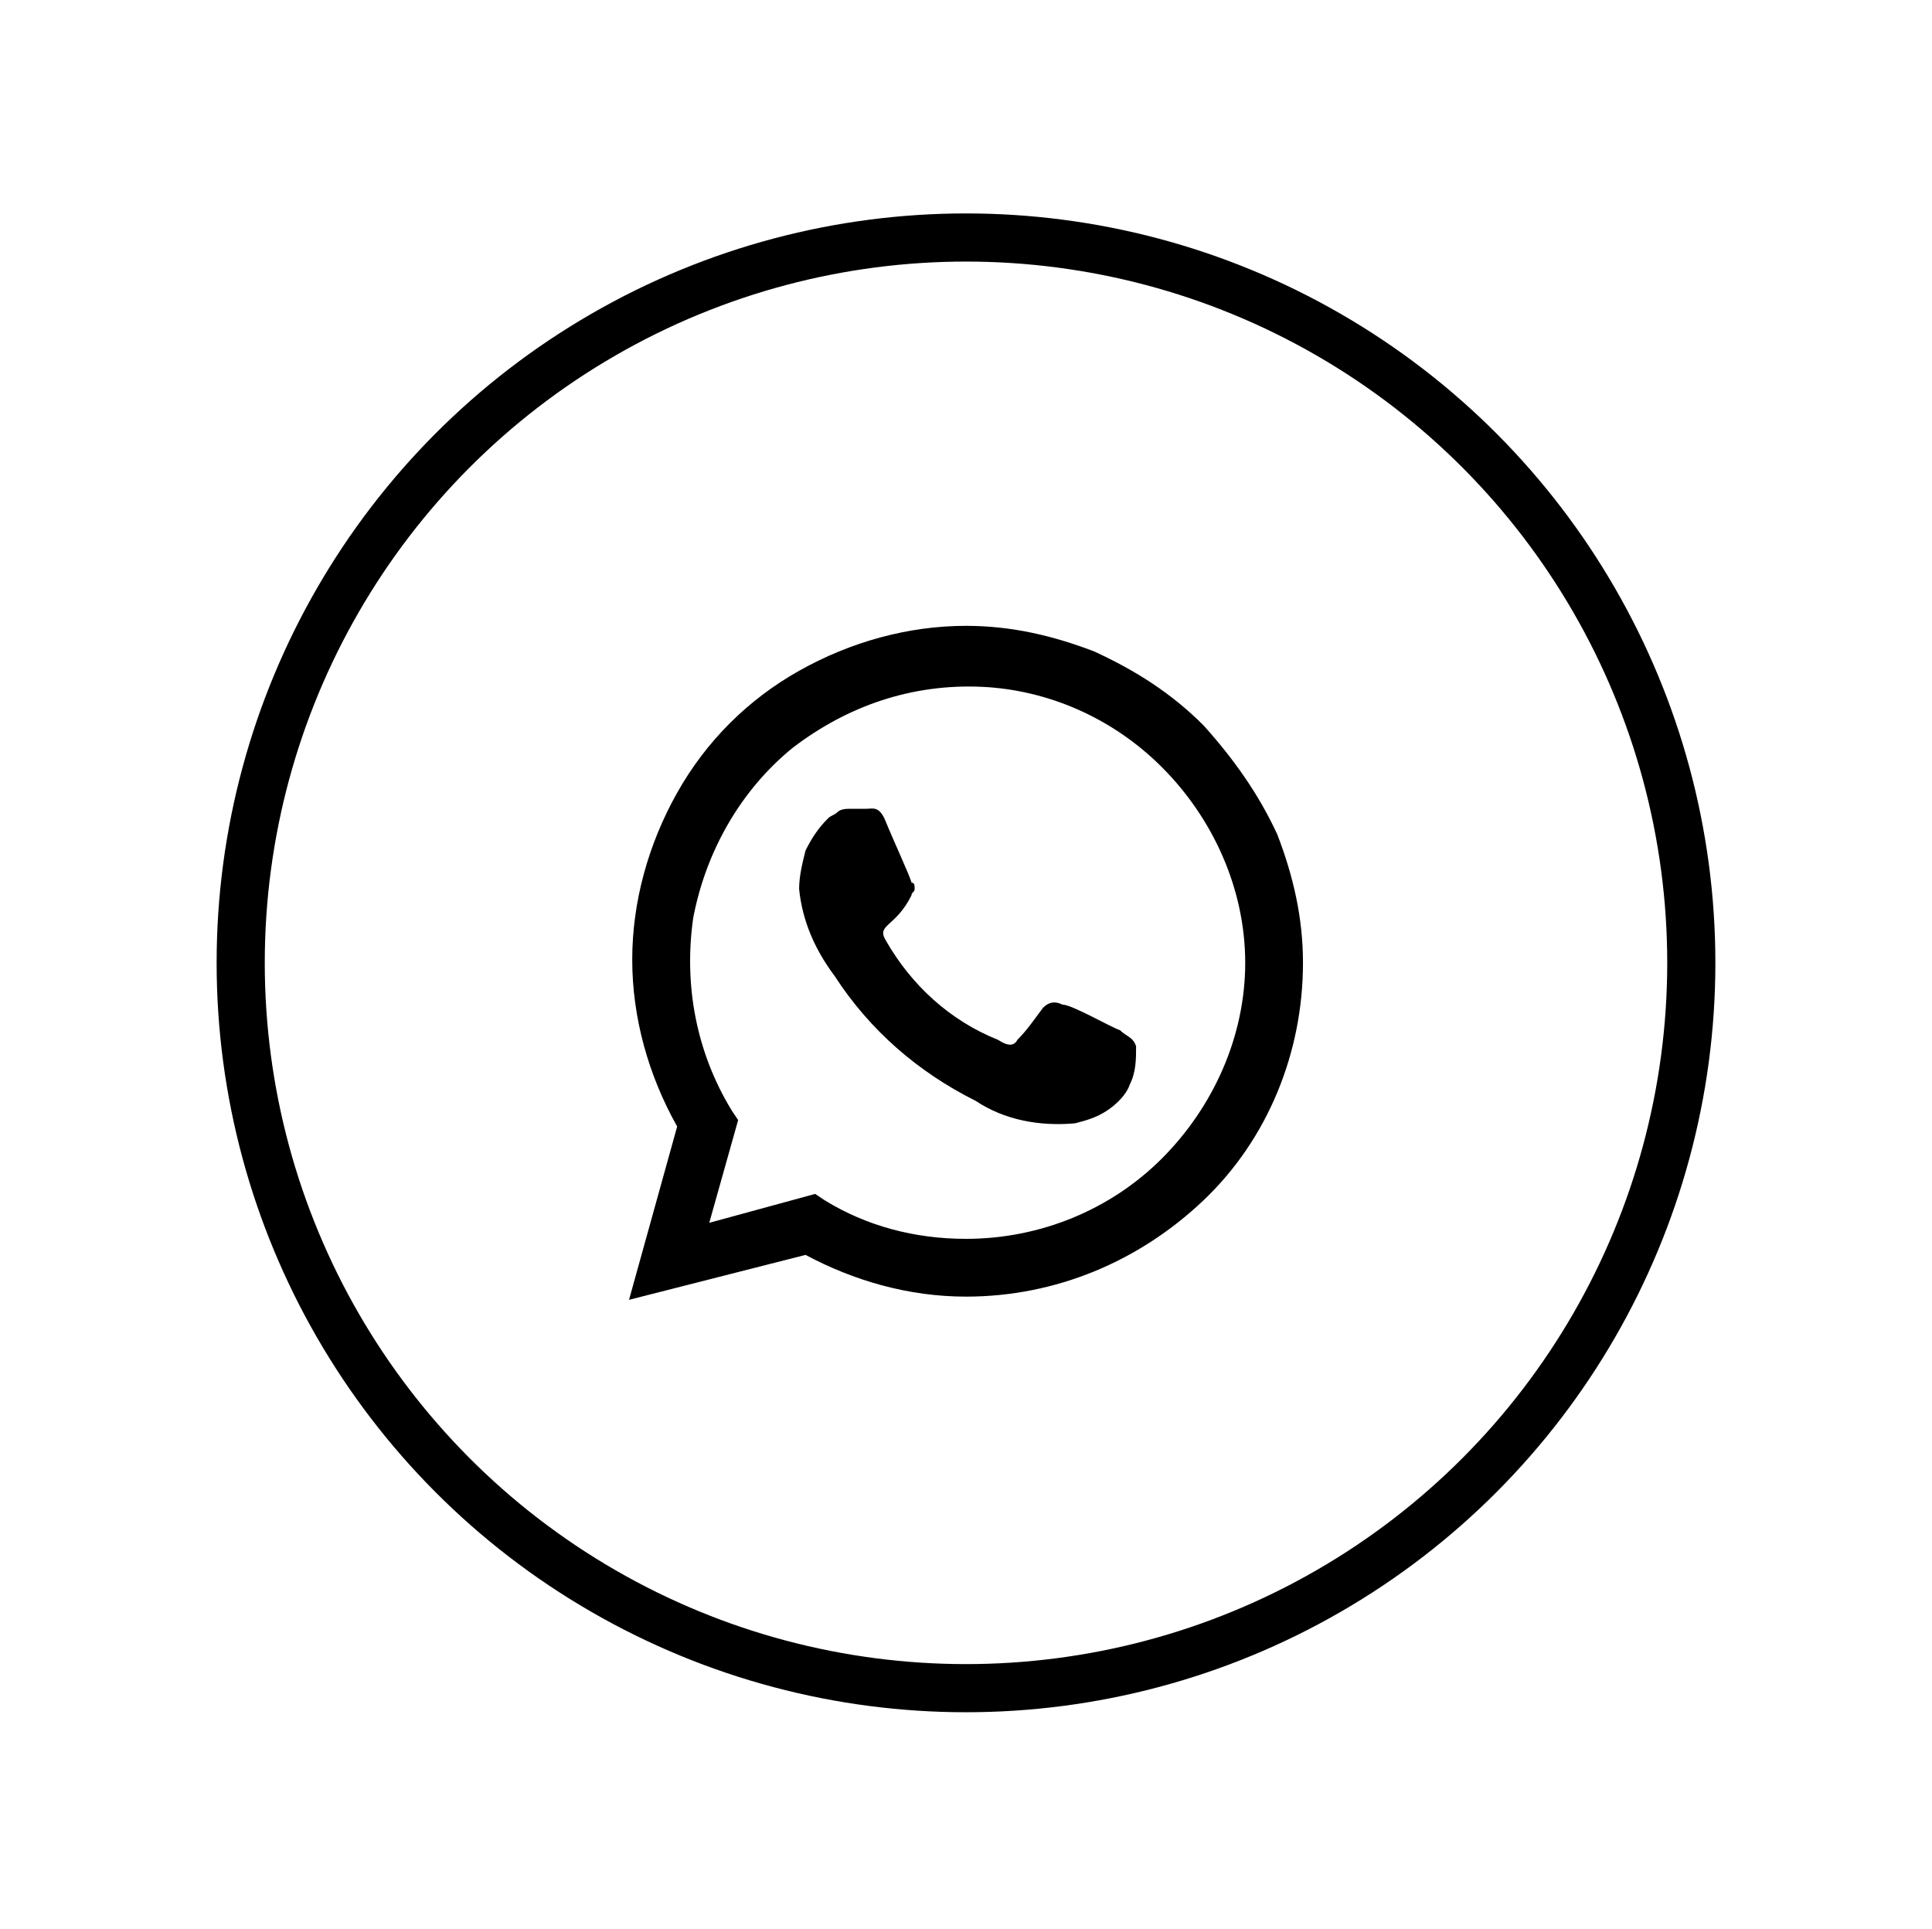 <?xml version="1.0" encoding="utf-8"?>
<!-- Generator: Adobe Illustrator 28.1.0, SVG Export Plug-In . SVG Version: 6.00 Build 0)  -->
<svg version="1.1" id="图层_1" xmlns="http://www.w3.org/2000/svg" xmlns:xlink="http://www.w3.org/1999/xlink" x="0px" y="0px"
	 viewBox="0 0 60.2 60.1" style="enable-background:new 0 0 60.2 60.1;" xml:space="preserve">
<style type="text/css">
	.st0{fill:none;}
	.st1{fill:none;stroke:#000000;stroke-width:1.5;stroke-miterlimit:10;}
</style>
<g>
	<g>
		<g>
			<g>
				<rect x="0" y="0" class="st0" width="60.2" height="60.1"/>
			</g>
		</g>
	</g>
</g>
<g>
	<g>
		<g>
			<g>
				<g>
					<circle class="st1" cx="30.1" cy="30" r="22.6"/>
				</g>
			</g>
		</g>
	</g>
	<path d="M37.5,22.6c-1-1-2.1-1.7-3.4-2.3c-1.3-0.5-2.6-0.8-4-0.8c-1.8,0-3.6,0.5-5.2,1.4c-1.6,0.9-2.9,2.2-3.8,3.8
		c-0.9,1.6-1.4,3.4-1.4,5.2c0,1.8,0.5,3.6,1.4,5.2l-1.5,5.4l5.5-1.4c1.5,0.8,3.2,1.3,5,1.3c2.8,0,5.4-1.1,7.4-3
		c2-1.9,3.1-4.6,3.1-7.4c0-1.4-0.3-2.7-0.8-4C39.2,24.7,38.4,23.6,37.5,22.6z M30.1,38.6c-1.6,0-3.1-0.4-4.4-1.2l-0.3-0.2l-3.3,0.9
		l0.9-3.2l-0.2-0.3c-1.1-1.8-1.5-3.9-1.2-6c0.4-2.1,1.5-4,3.1-5.3c1.7-1.3,3.7-2,5.9-1.9c2.1,0.1,4.1,1,5.6,2.5
		c1.6,1.6,2.6,3.8,2.6,6.1c0,2.3-1,4.5-2.6,6.1C34.6,37.7,32.4,38.6,30.1,38.6z M34.9,32.1c-0.3-0.1-1.5-0.8-1.8-0.8
		c-0.2-0.1-0.4-0.1-0.6,0.1c-0.3,0.4-0.5,0.7-0.8,1c-0.1,0.2-0.3,0.2-0.6,0c-1.5-0.6-2.7-1.7-3.5-3.1c-0.3-0.5,0.3-0.4,0.8-1.4
		c0-0.1,0.1-0.1,0.1-0.2c0-0.1,0-0.2-0.1-0.2c0-0.1-0.6-1.4-0.8-1.9c-0.2-0.5-0.4-0.4-0.6-0.4h-0.5c-0.1,0-0.3,0-0.4,0.1
		c-0.1,0.1-0.2,0.1-0.3,0.2c-0.3,0.3-0.5,0.6-0.7,1c-0.1,0.4-0.2,0.8-0.2,1.2c0.1,1,0.5,1.9,1.1,2.7c1.1,1.7,2.6,3,4.4,3.9
		c0.9,0.6,2,0.8,3.1,0.7c0.4-0.1,0.7-0.2,1-0.4c0.3-0.2,0.6-0.5,0.7-0.8c0.2-0.4,0.2-0.8,0.2-1.2C35.3,32.3,35.1,32.3,34.9,32.1z"/>
</g>
</svg>
